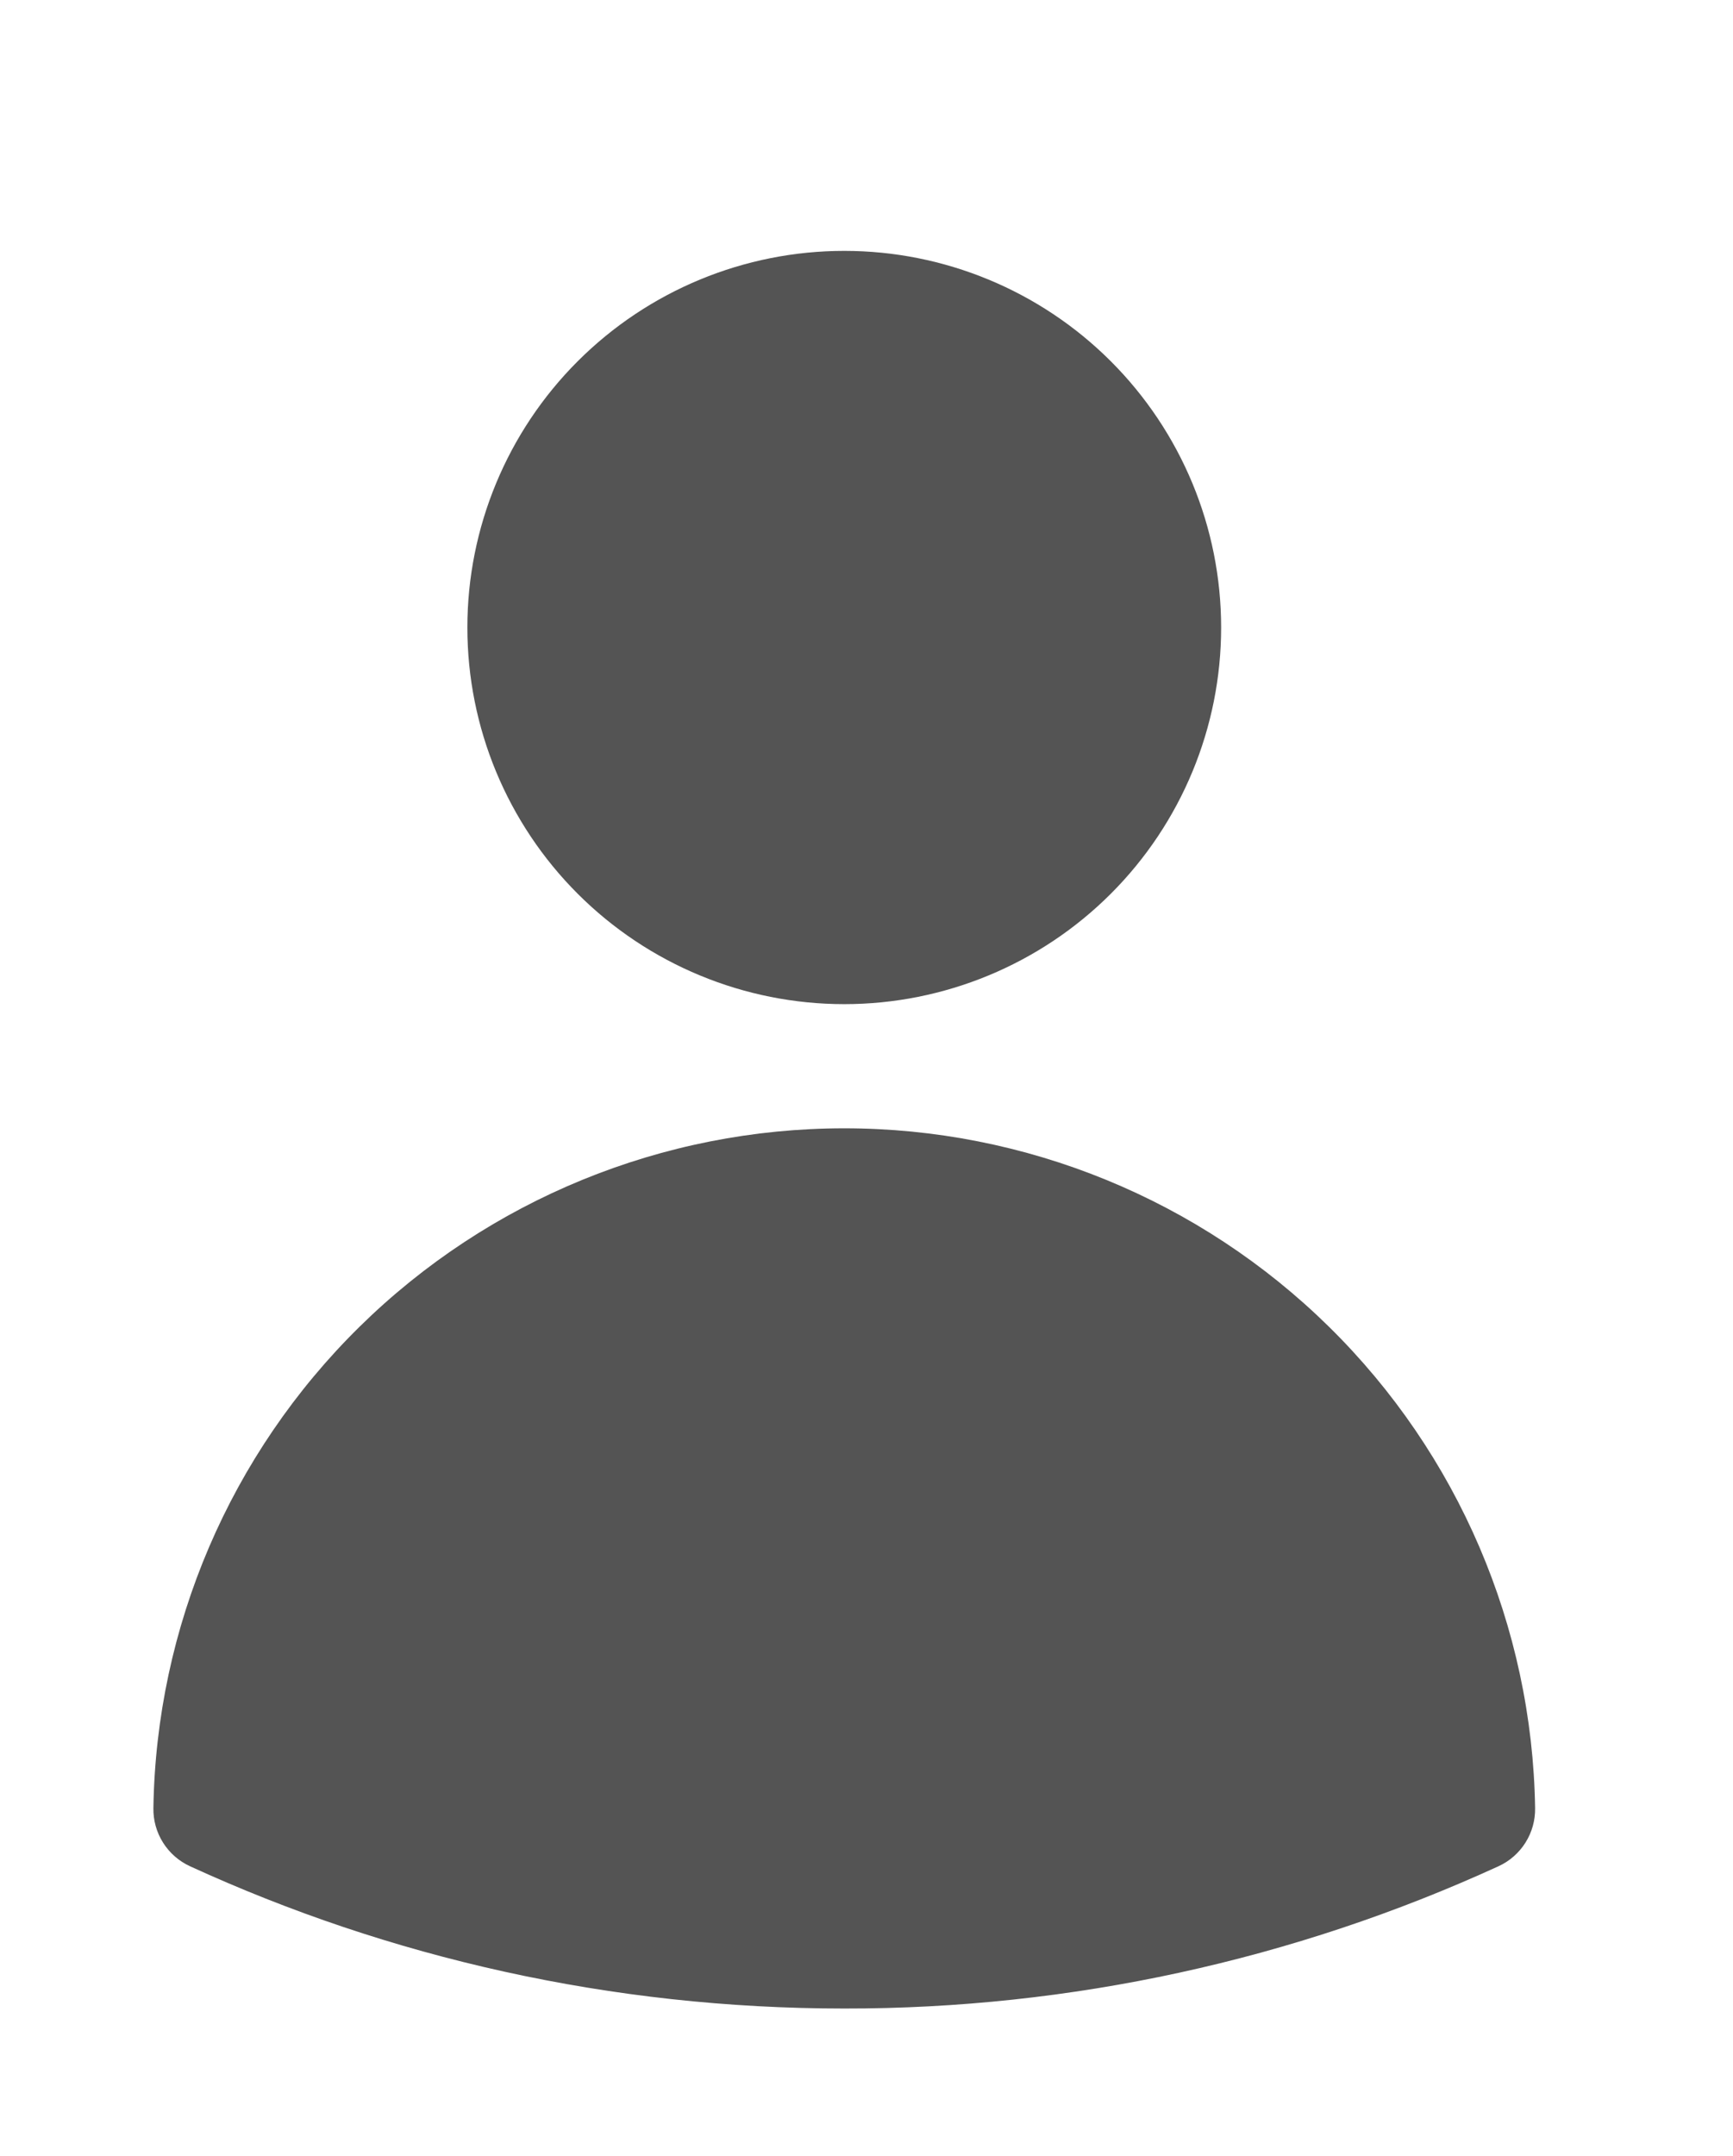 <svg width="74" height="92" viewBox="0 0 74 92" fill="none" xmlns="http://www.w3.org/2000/svg">
<path fill-rule="evenodd" clip-rule="evenodd" d="M19.957 26.776C19.957 22.514 21.653 18.426 24.671 15.412C27.689 12.398 31.782 10.705 36.05 10.705C40.318 10.705 44.411 12.398 47.429 15.412C50.447 18.426 52.143 22.514 52.143 26.776C52.143 31.038 50.447 35.126 47.429 38.14C44.411 41.154 40.318 42.847 36.05 42.847C31.782 42.847 27.689 41.154 24.671 38.14C21.653 35.126 19.957 31.038 19.957 26.776ZM6.55 77.151C6.671 69.417 9.832 62.041 15.351 56.614C20.87 51.187 28.305 48.145 36.05 48.145C43.795 48.145 51.23 51.187 56.749 56.614C62.268 62.041 65.429 69.417 65.55 77.151C65.559 77.672 65.416 78.184 65.138 78.625C64.861 79.065 64.461 79.416 63.987 79.633C55.222 83.644 45.692 85.716 36.05 85.704C26.087 85.704 16.621 83.533 8.113 79.633C7.639 79.416 7.239 79.065 6.962 78.625C6.684 78.184 6.541 77.672 6.55 77.151Z" fill="#545454"/>
</svg>
